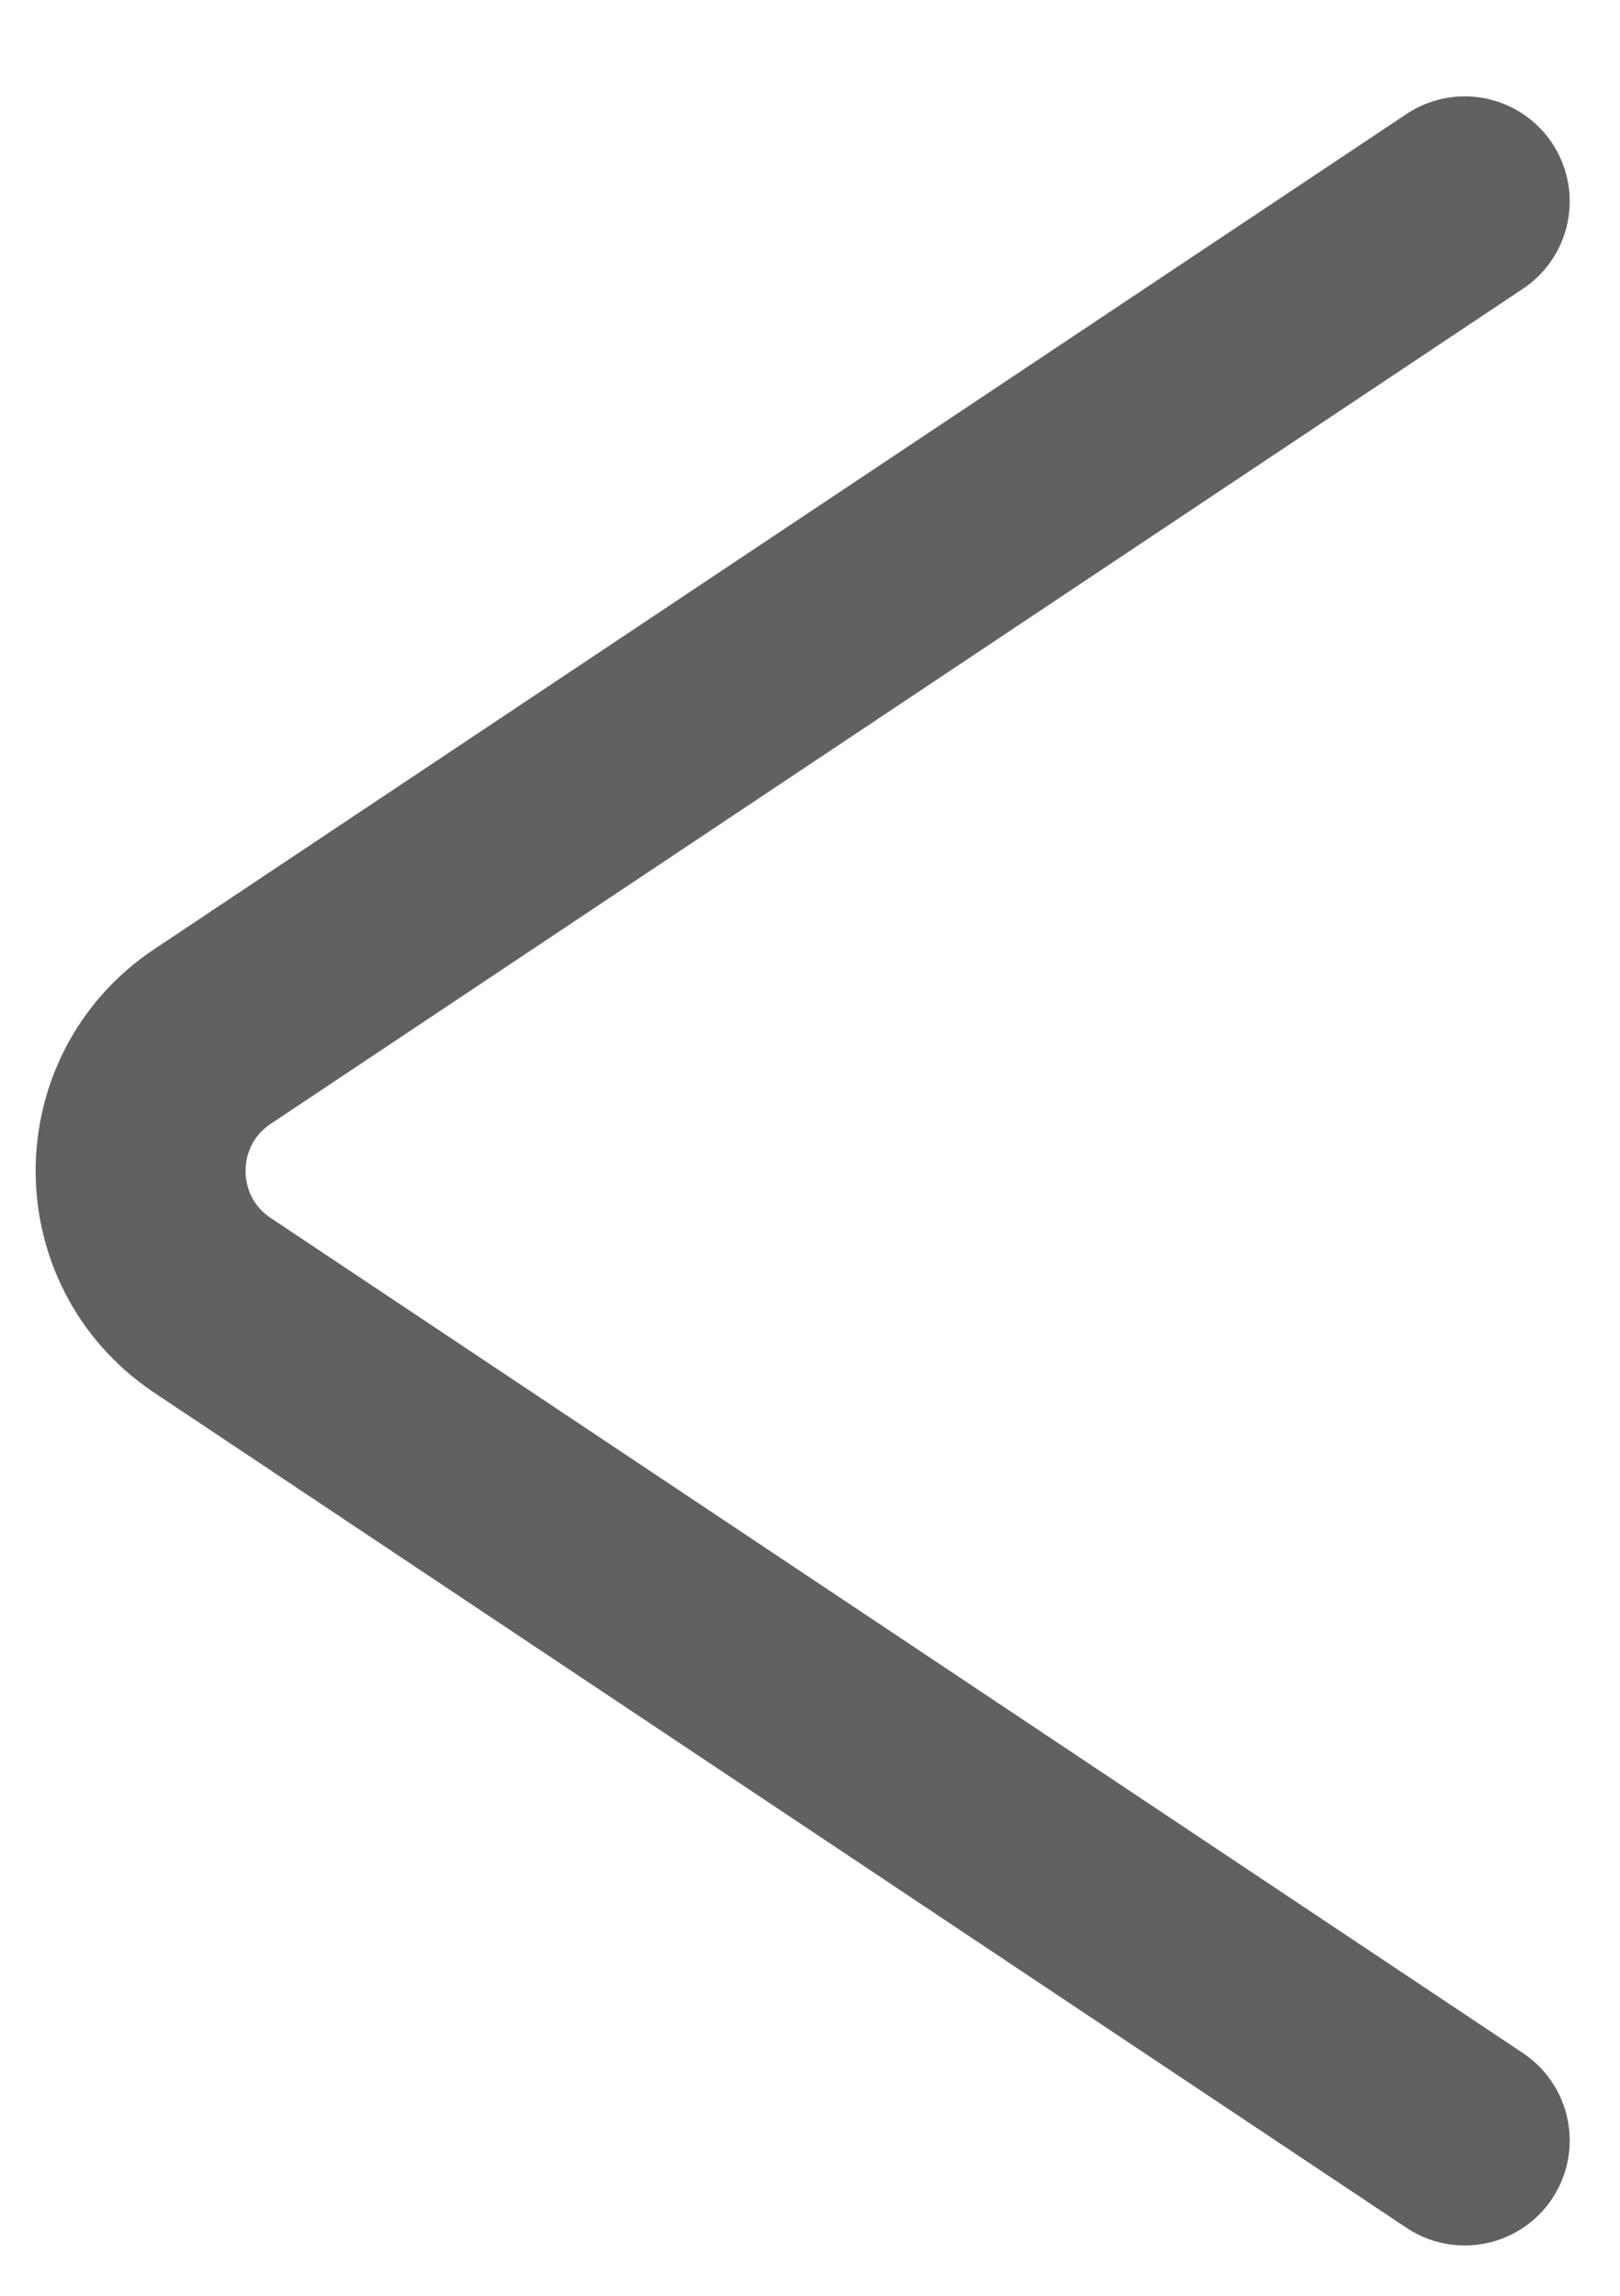 <svg width="12" height="17" viewBox="0 0 12 17" fill="none" xmlns="http://www.w3.org/2000/svg">
<path d="M10.85 1.491L1.574 7.675C0.864 8.149 0.864 9.192 1.574 9.666L10.85 15.85" stroke="#616161" stroke-width="1.555" stroke-linecap="round"/>
</svg>
